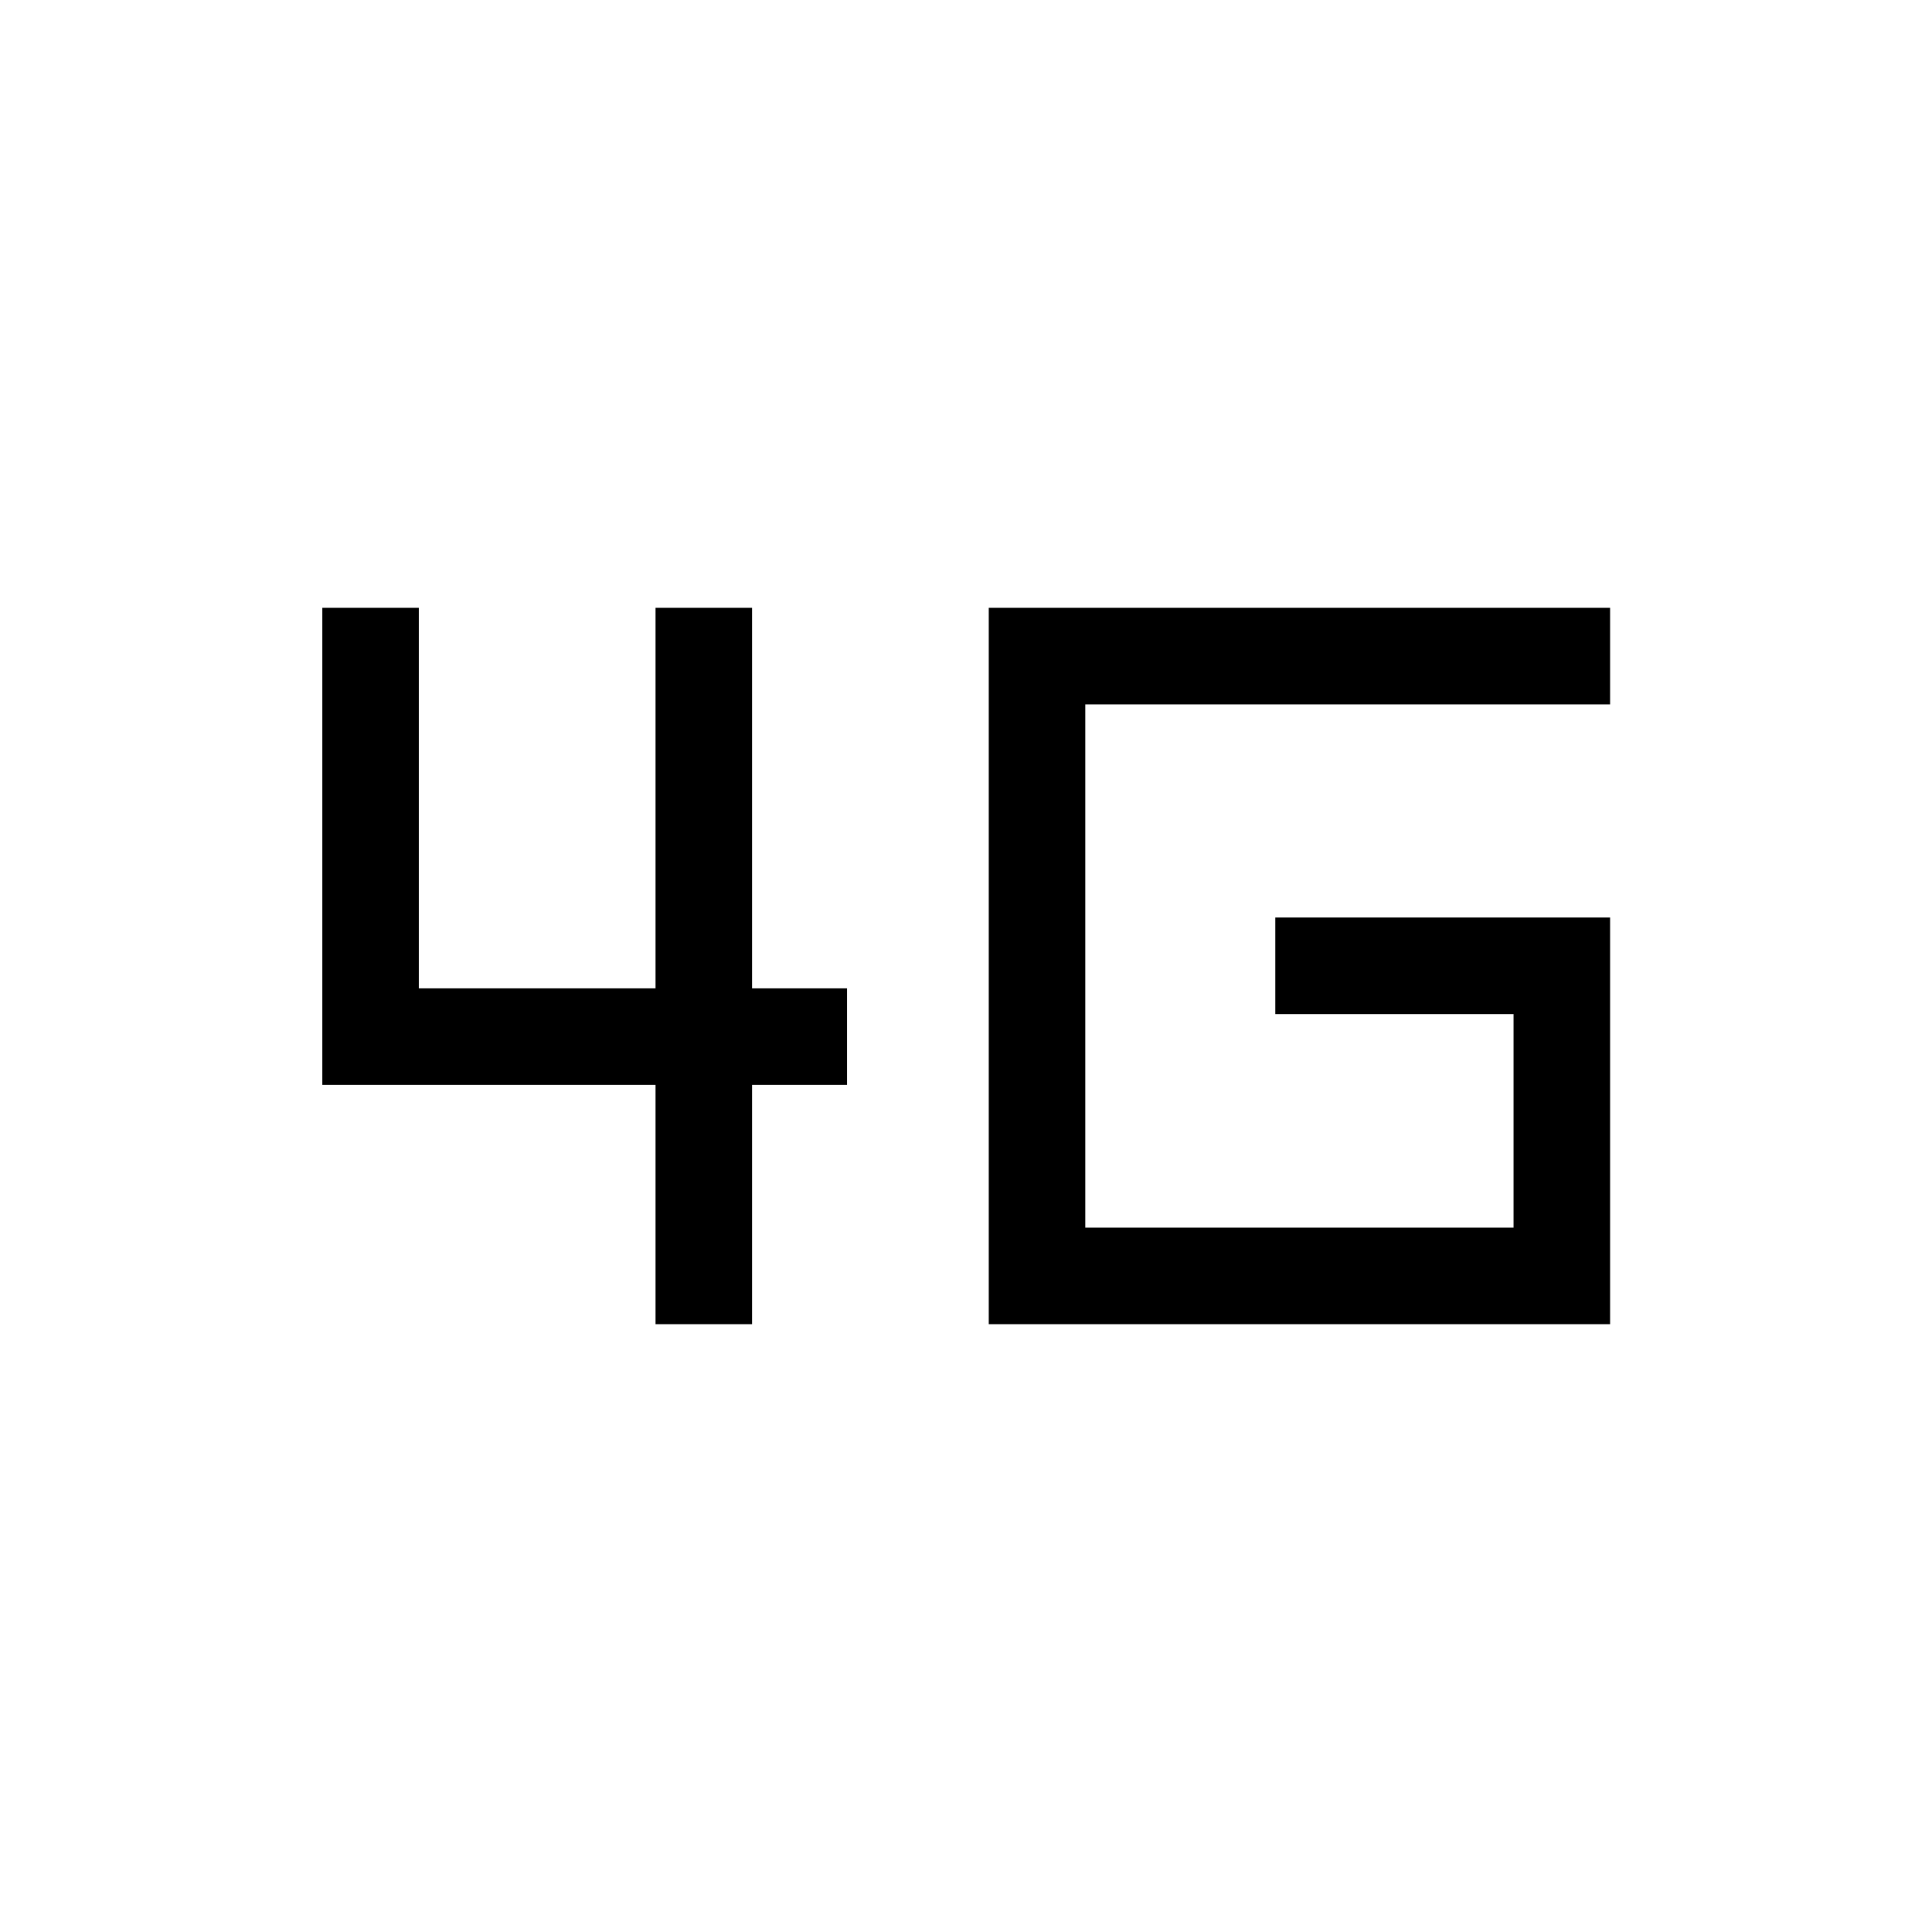 <svg xmlns="http://www.w3.org/2000/svg" height="20" viewBox="0 -960 960 960" width="20"><path d="M325.73-302.04v-118.88H160.15v-237.04h47.96v189.08h117.62v-189.08h47.96v189.08h47.19v47.96h-47.19v118.88h-47.96Zm165.58 0v-355.92h308.73V-610H539.27v260h212.81v-106.12H633.69v-47.96h166.35v202.04H491.31Z"/></svg>